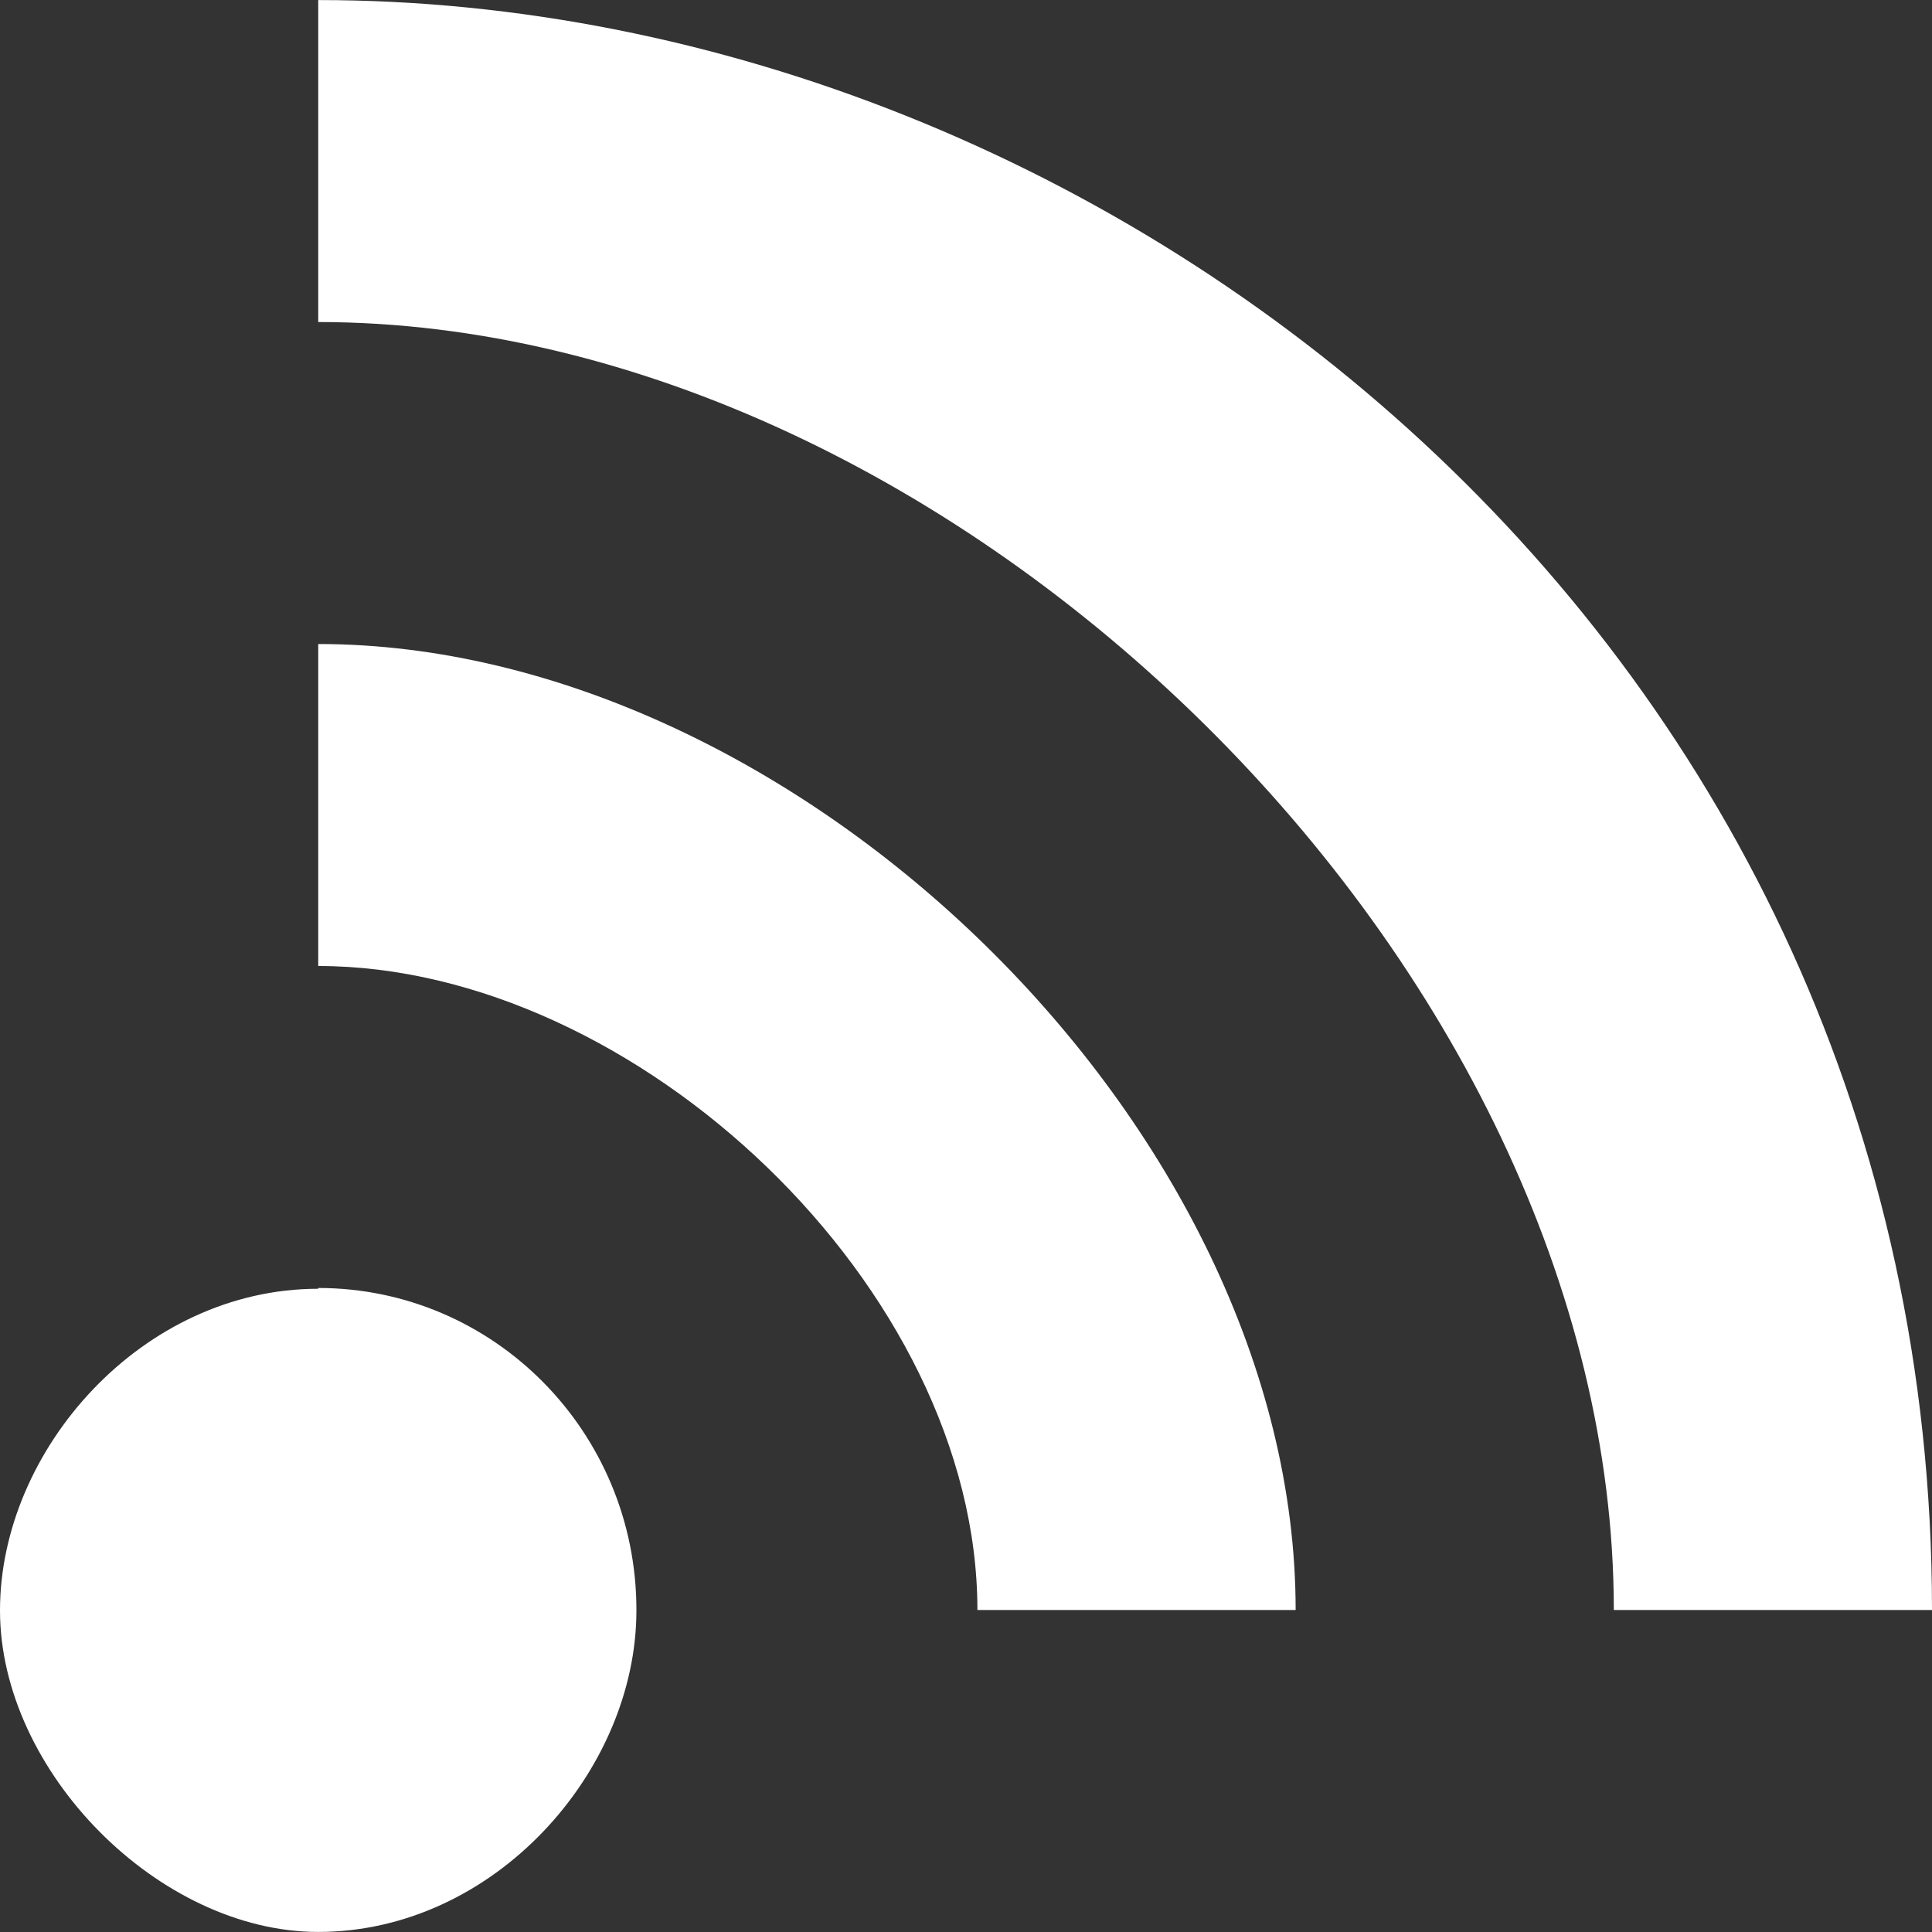 <!-- Generated by IcoMoon.io -->
<svg version="1.1" xmlns="http://www.w3.org/2000/svg" width="32" height="32" viewBox="0 0 32 32">
<rect x="0" y="0" width="32" height="32" fill="#333333" stroke="none"/>
<title>as-wifi-2</title>
<path fill="#fff" d="M5.271 21.333v0.013c-2.912 0-5.271 2.661-5.271 5.328s2.635 5.325 5.271 5.325c2.912 0 5.27-2.659 5.27-5.325v-0.008c0-2.947-2.359-5.333-5.271-5.333zM5.271 10.667v5.333c5.27 0 10.918 5.333 10.918 10.667h5.271c0-8-8.283-16-16.188-16zM32 26.667h-5.27c0-10.667-10.918-21.333-21.459-21.333v-5.333c13.176 0 26.729 10.667 26.729 26.667z"></path>
</svg>
